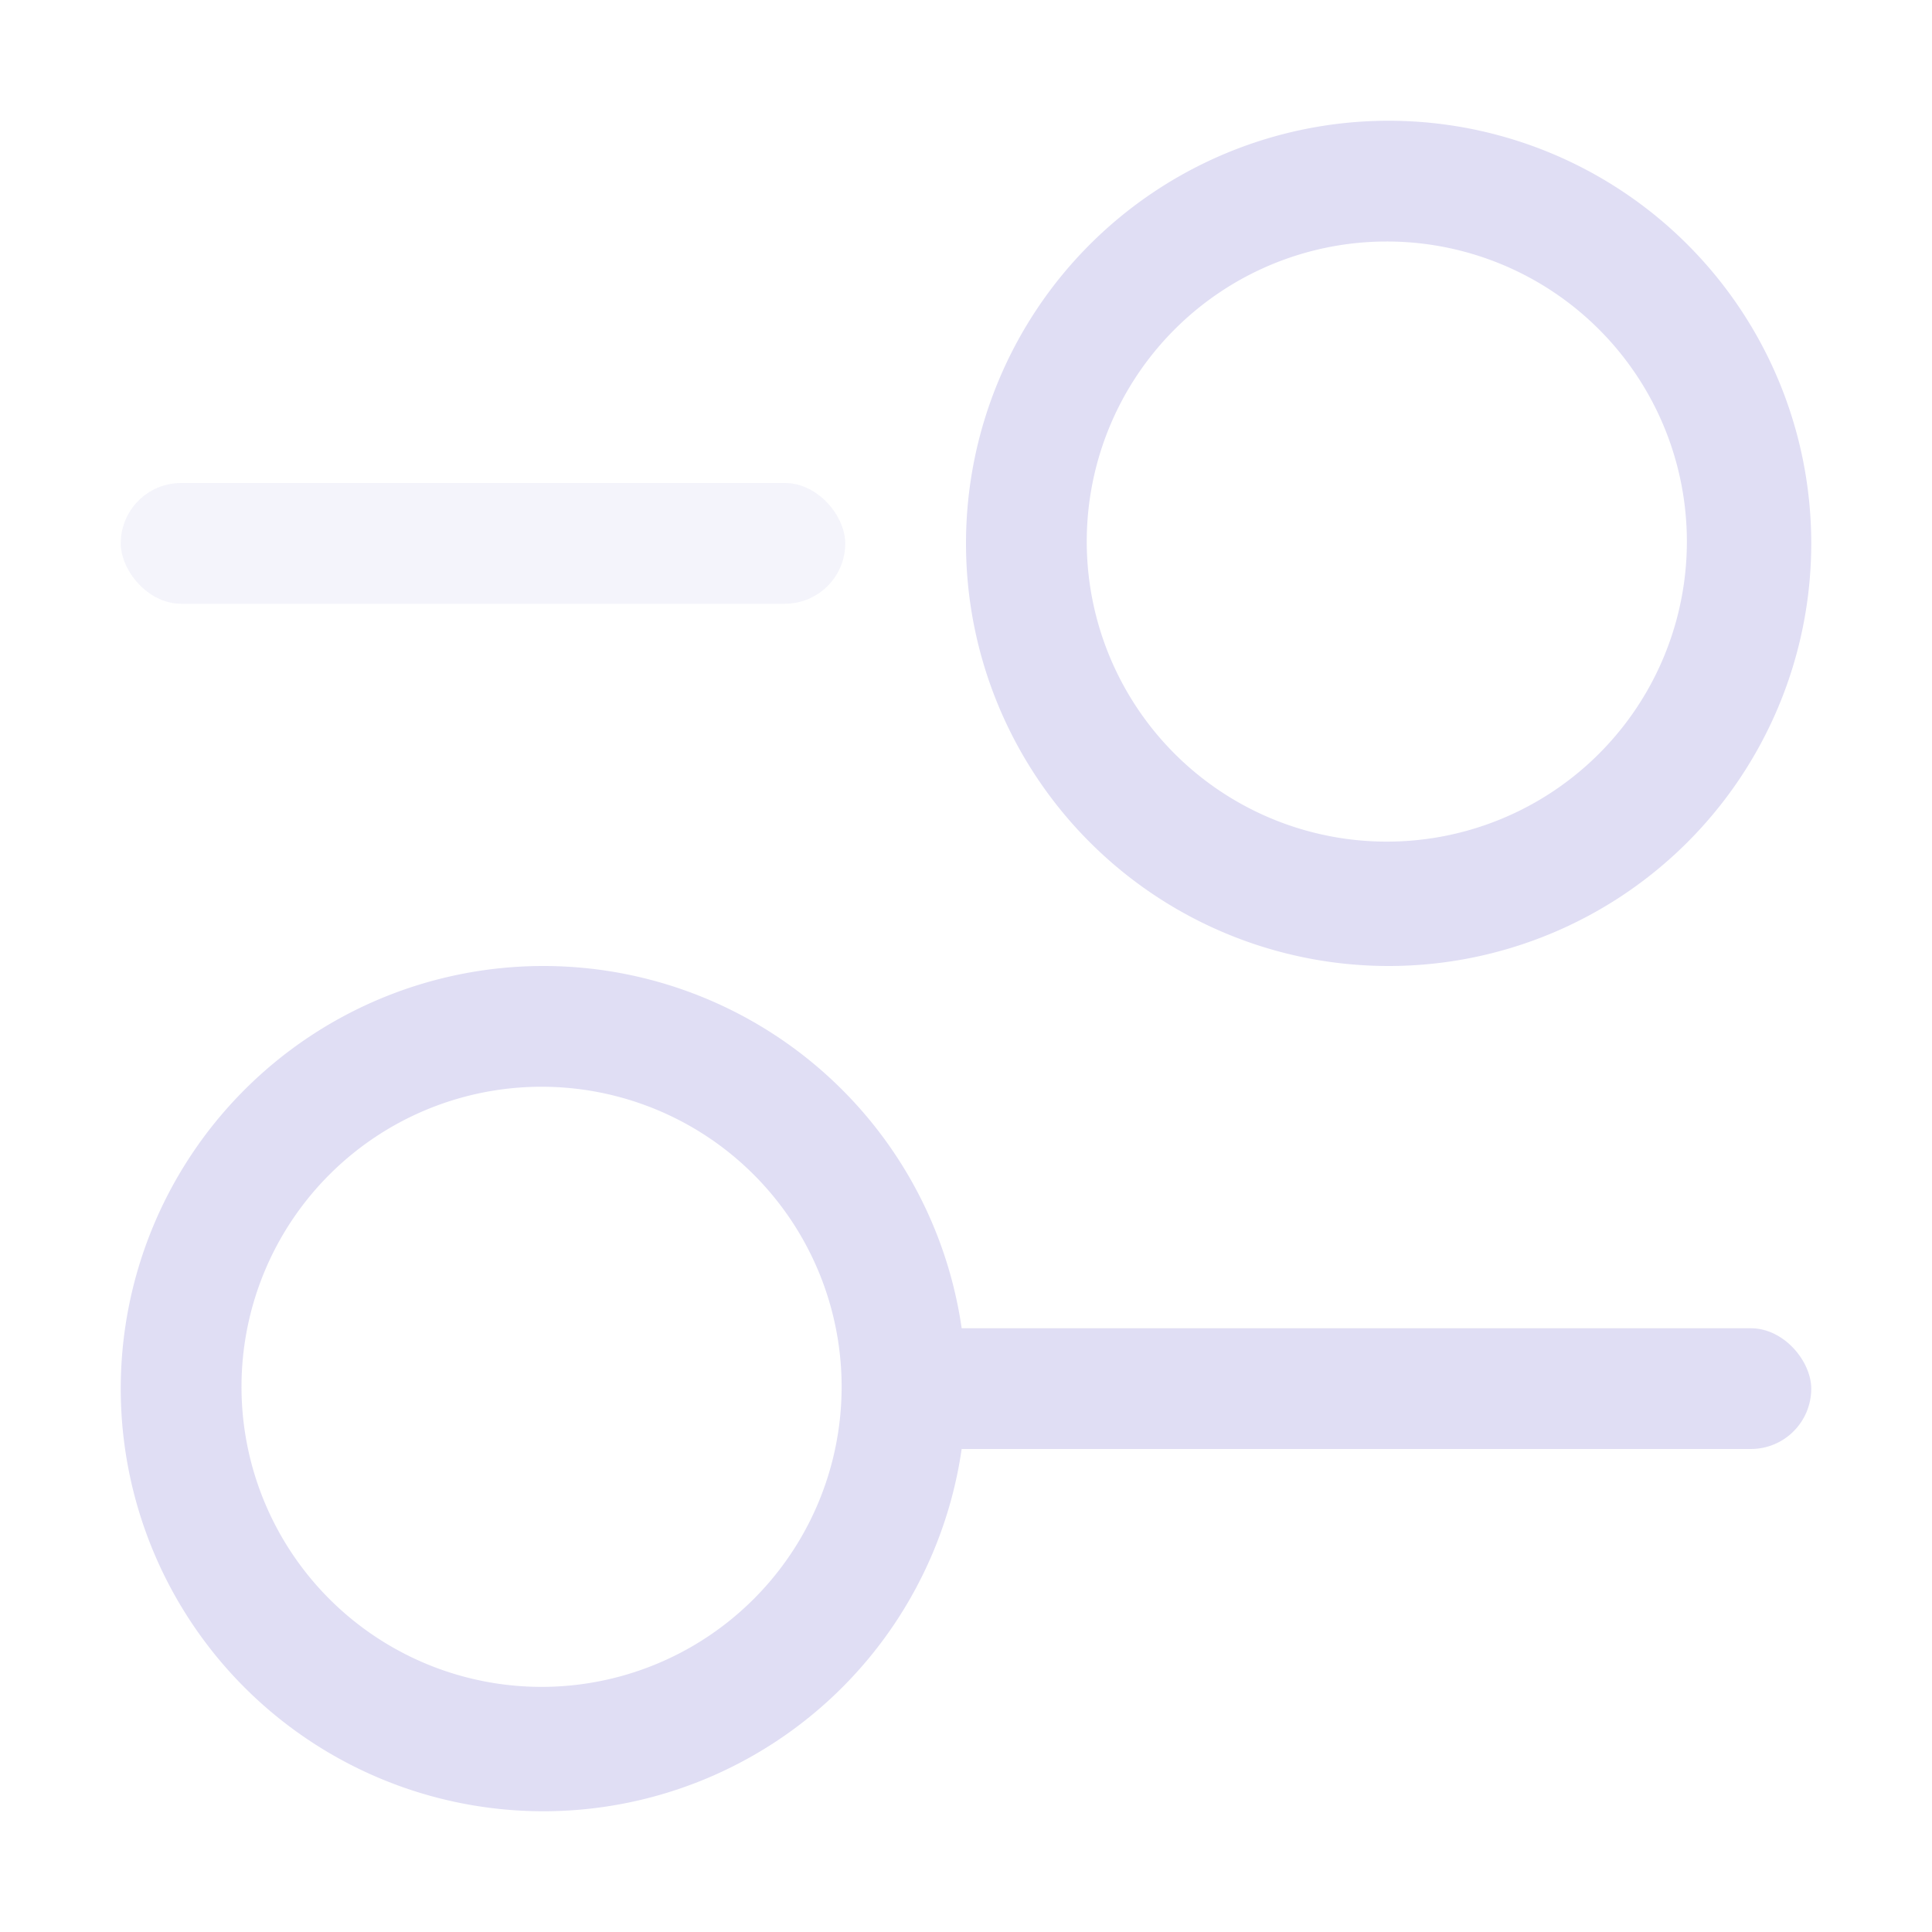 <svg width="16px" height="16px" version="1.1" viewBox="0 0 16 16" xmlns="http://www.w3.org/2000/svg">
 <path d="m11.5 1a3.5 3.5 0 0 0-3.5 3.5 3.5 3.5 0 0 0 3.5 3.5 3.5 3.5 0 0 0 3.5-3.5 3.5 3.5 0 0 0-3.5-3.5zm-0.016 1a2.485 2.485 0 0 1 2.486 2.484 2.485 2.485 0 0 1-2.486 2.486 2.485 2.485 0 0 1-2.484-2.486 2.485 2.485 0 0 1 2.484-2.484z" fill="#e0def4" stop-color="#000000" stroke-linecap="round" stroke-linejoin="round" stroke-width="3" style="paint-order:fill markers stroke"/>
 <rect x="1" y="4" width="6" height="1" rx=".5" ry=".5" fill="#e0def4" opacity=".35" stop-color="#000000" stroke-linecap="round" stroke-linejoin="round" stroke-width="3" style="paint-order:fill markers stroke"/>
 <path d="m4.5 8a3.5 3.5 0 0 0-3.5 3.5 3.5 3.5 0 0 0 3.5 3.5 3.5 3.5 0 0 0 3.5-3.5 3.5 3.5 0 0 0-3.5-3.5zm-0.016 1a2.485 2.485 0 0 1 2.486 2.484 2.485 2.485 0 0 1-2.486 2.486 2.485 2.485 0 0 1-2.484-2.486 2.485 2.485 0 0 1 2.484-2.484z" fill="#e0def4" stop-color="#000000" stroke-linecap="round" stroke-linejoin="round" stroke-width="3" style="paint-order:fill markers stroke"/>
 <rect x="7" y="11" width="8" height="1" rx=".5" ry=".5" fill="#e0def4" stop-color="#000000" stroke-linecap="round" stroke-linejoin="round" stroke-width="3" style="paint-order:fill markers stroke"/>
</svg>
